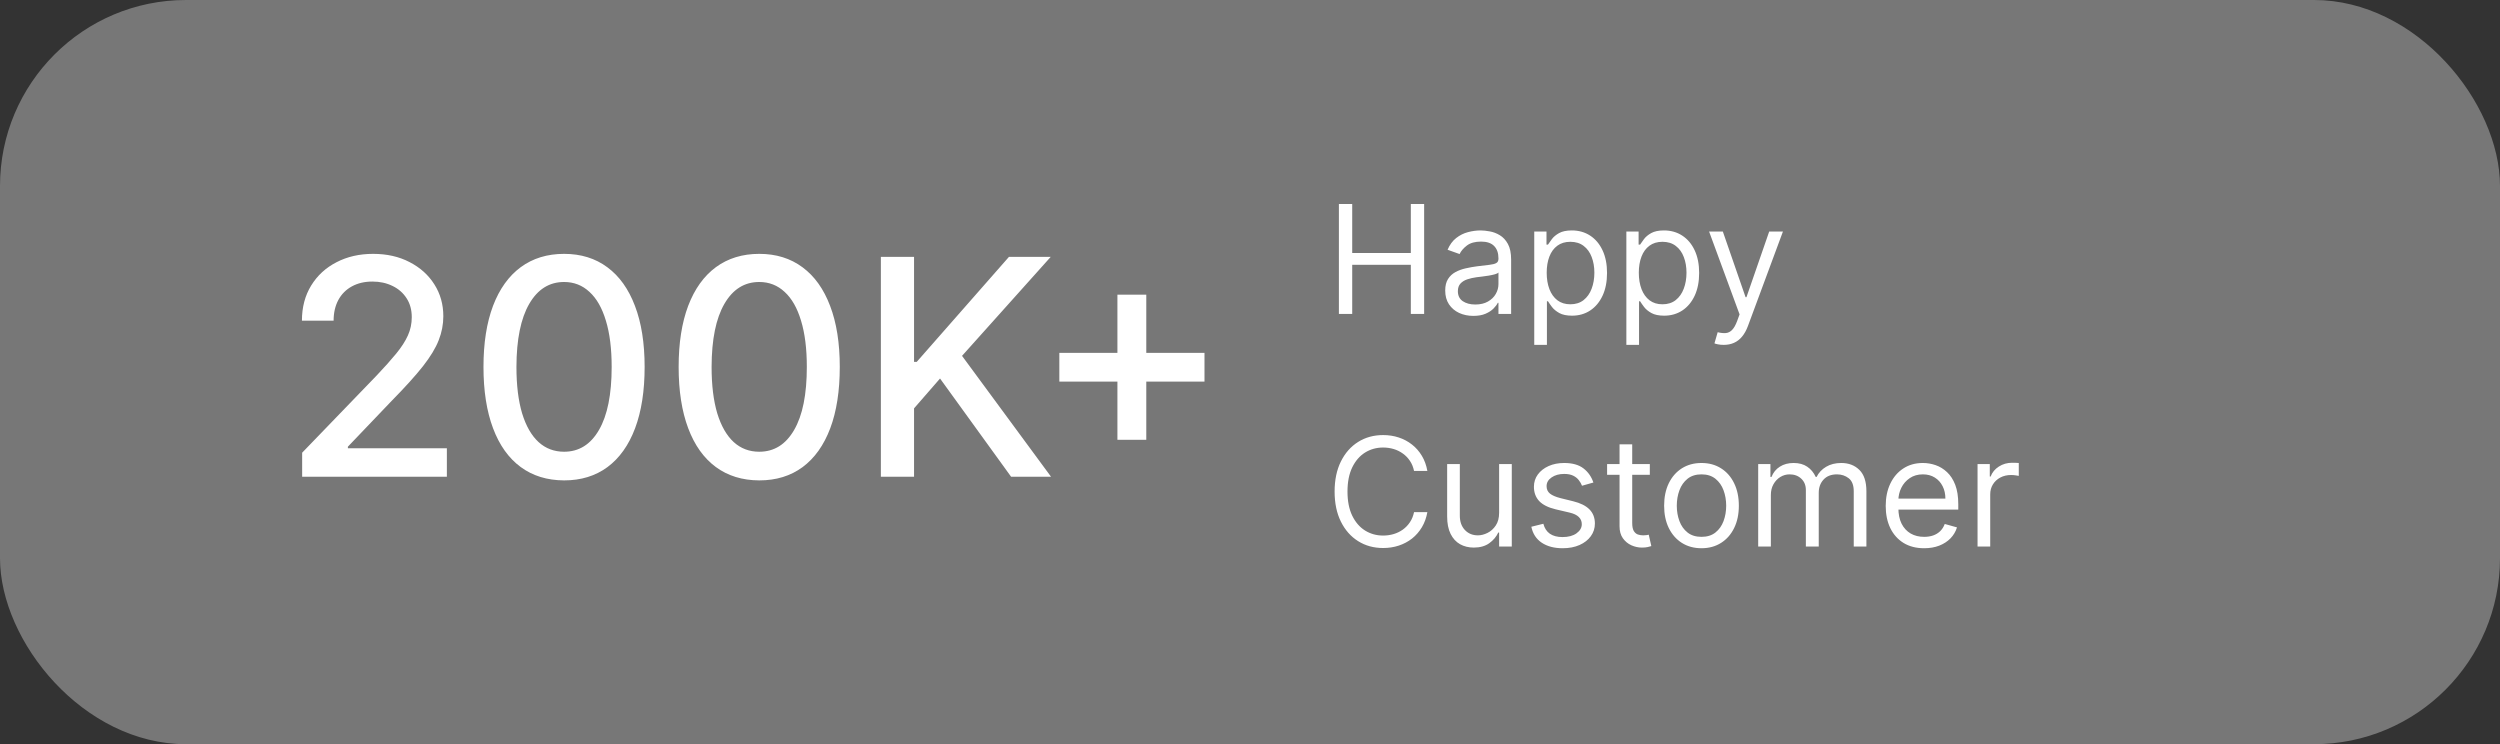 <svg width="215" height="64" viewBox="0 0 215 64" fill="none" xmlns="http://www.w3.org/2000/svg">
<rect x="0" y="0" width="215" height="64" fill="#333333" stroke="none"/>
<rect y="-4.57764e-05" width="215" height="64" rx="16" fill="#777777"/>
<path d="M25.985 41V38.932L32.383 32.303C33.067 31.582 33.63 30.951 34.073 30.41C34.522 29.862 34.858 29.342 35.079 28.849C35.301 28.357 35.412 27.834 35.412 27.28C35.412 26.652 35.264 26.11 34.969 25.655C34.673 25.193 34.27 24.839 33.759 24.593C33.248 24.341 32.673 24.214 32.032 24.214C31.355 24.214 30.765 24.353 30.26 24.63C29.755 24.907 29.367 25.298 29.096 25.802C28.826 26.307 28.69 26.898 28.69 27.575H25.966C25.966 26.424 26.231 25.418 26.761 24.556C27.29 23.694 28.016 23.026 28.939 22.552C29.863 22.072 30.912 21.832 32.088 21.832C33.276 21.832 34.322 22.069 35.227 22.543C36.138 23.011 36.849 23.651 37.36 24.464C37.871 25.27 38.126 26.181 38.126 27.197C38.126 27.898 37.994 28.585 37.729 29.256C37.471 29.927 37.018 30.674 36.372 31.499C35.726 32.318 34.827 33.312 33.676 34.481L29.918 38.415V38.553H38.431V41H25.985ZM48.513 41.314C47.054 41.308 45.808 40.923 44.774 40.16C43.74 39.397 42.949 38.285 42.401 36.827C41.853 35.368 41.579 33.611 41.579 31.555C41.579 29.505 41.853 27.754 42.401 26.301C42.955 24.848 43.749 23.741 44.783 22.977C45.823 22.214 47.067 21.832 48.513 21.832C49.96 21.832 51.2 22.217 52.234 22.986C53.268 23.75 54.059 24.858 54.607 26.31C55.161 27.757 55.438 29.505 55.438 31.555C55.438 33.617 55.164 35.377 54.616 36.836C54.069 38.288 53.278 39.4 52.243 40.169C51.209 40.932 49.966 41.314 48.513 41.314ZM48.513 38.849C49.794 38.849 50.794 38.224 51.514 36.974C52.24 35.725 52.603 33.918 52.603 31.555C52.603 29.985 52.437 28.659 52.105 27.575C51.779 26.486 51.308 25.661 50.692 25.101C50.083 24.535 49.357 24.251 48.513 24.251C47.239 24.251 46.239 24.879 45.513 26.135C44.786 27.391 44.42 29.197 44.414 31.555C44.414 33.13 44.577 34.463 44.903 35.553C45.236 36.636 45.706 37.458 46.316 38.018C46.925 38.572 47.658 38.849 48.513 38.849ZM65.296 41.314C63.838 41.308 62.591 40.923 61.557 40.16C60.523 39.397 59.732 38.285 59.184 36.827C58.636 35.368 58.363 33.611 58.363 31.555C58.363 29.505 58.636 27.754 59.184 26.301C59.738 24.848 60.532 23.741 61.566 22.977C62.607 22.214 63.85 21.832 65.296 21.832C66.743 21.832 67.983 22.217 69.017 22.986C70.052 23.75 70.842 24.858 71.39 26.31C71.944 27.757 72.221 29.505 72.221 31.555C72.221 33.617 71.947 35.377 71.4 36.836C70.852 38.288 70.061 39.4 69.027 40.169C67.993 40.932 66.749 41.314 65.296 41.314ZM65.296 38.849C66.577 38.849 67.577 38.224 68.297 36.974C69.024 35.725 69.387 33.918 69.387 31.555C69.387 29.985 69.221 28.659 68.888 27.575C68.562 26.486 68.091 25.661 67.475 25.101C66.866 24.535 66.14 24.251 65.296 24.251C64.022 24.251 63.022 24.879 62.296 26.135C61.569 27.391 61.203 29.197 61.197 31.555C61.197 33.13 61.36 34.463 61.686 35.553C62.019 36.636 62.49 37.458 63.099 38.018C63.709 38.572 64.441 38.849 65.296 38.849ZM75.755 41V22.091H78.608V31.121H78.839L86.77 22.091H90.362L82.735 30.604L90.389 41H86.955L80.843 32.552L78.608 35.119V41H75.755ZM96.098 37.824V25.341H98.581V37.824H96.098ZM91.103 32.82V30.345H103.586V32.82H91.103Z" fill="white"/>
<path d="M115.145 27V17.545H116.29V21.756H121.331V17.545H122.476V27H121.331V22.771H116.29V27H115.145ZM126.707 27.166C126.258 27.166 125.85 27.081 125.483 26.912C125.117 26.74 124.826 26.492 124.611 26.169C124.396 25.843 124.288 25.449 124.288 24.987C124.288 24.581 124.368 24.252 124.528 23.999C124.688 23.744 124.902 23.544 125.17 23.399C125.437 23.255 125.733 23.147 126.056 23.076C126.382 23.002 126.71 22.944 127.039 22.901C127.47 22.845 127.819 22.804 128.087 22.776C128.358 22.745 128.555 22.694 128.678 22.623C128.804 22.553 128.867 22.43 128.867 22.254V22.217C128.867 21.762 128.743 21.408 128.493 21.155C128.247 20.903 127.873 20.777 127.372 20.777C126.852 20.777 126.444 20.891 126.148 21.119C125.853 21.346 125.645 21.589 125.525 21.848L124.491 21.479C124.676 21.048 124.922 20.712 125.23 20.472C125.54 20.229 125.879 20.06 126.245 19.964C126.615 19.866 126.978 19.817 127.335 19.817C127.562 19.817 127.824 19.844 128.119 19.9C128.418 19.952 128.706 20.061 128.983 20.228C129.263 20.394 129.495 20.645 129.68 20.98C129.865 21.316 129.957 21.765 129.957 22.328V27H128.867V26.04H128.812C128.738 26.194 128.615 26.358 128.443 26.534C128.27 26.709 128.041 26.858 127.755 26.982C127.469 27.105 127.119 27.166 126.707 27.166ZM126.873 26.188C127.304 26.188 127.667 26.103 127.963 25.933C128.261 25.764 128.486 25.546 128.637 25.278C128.79 25.01 128.867 24.729 128.867 24.433V23.436C128.821 23.491 128.72 23.542 128.563 23.588C128.409 23.631 128.23 23.67 128.027 23.704C127.827 23.735 127.632 23.762 127.441 23.787C127.253 23.808 127.101 23.827 126.984 23.842C126.701 23.879 126.436 23.939 126.19 24.022C125.947 24.102 125.75 24.224 125.599 24.387C125.451 24.547 125.377 24.766 125.377 25.043C125.377 25.421 125.517 25.707 125.797 25.901C126.081 26.092 126.439 26.188 126.873 26.188ZM131.945 29.659V19.909H132.998V21.035H133.127C133.207 20.912 133.318 20.755 133.46 20.565C133.604 20.371 133.81 20.198 134.078 20.047C134.349 19.894 134.715 19.817 135.177 19.817C135.774 19.817 136.3 19.966 136.756 20.265C137.211 20.563 137.567 20.986 137.822 21.534C138.078 22.082 138.205 22.728 138.205 23.473C138.205 24.224 138.078 24.875 137.822 25.426C137.567 25.974 137.213 26.398 136.76 26.7C136.308 26.998 135.786 27.148 135.195 27.148C134.74 27.148 134.375 27.072 134.101 26.922C133.827 26.768 133.617 26.594 133.469 26.4C133.321 26.203 133.207 26.04 133.127 25.91H133.035V29.659H131.945ZM133.016 23.454C133.016 23.99 133.095 24.462 133.252 24.872C133.409 25.278 133.638 25.596 133.94 25.827C134.241 26.055 134.611 26.169 135.048 26.169C135.503 26.169 135.883 26.049 136.188 25.809C136.496 25.566 136.727 25.239 136.88 24.83C137.037 24.418 137.116 23.959 137.116 23.454C137.116 22.956 137.039 22.507 136.885 22.107C136.734 21.703 136.505 21.385 136.197 21.151C135.892 20.914 135.509 20.795 135.048 20.795C134.604 20.795 134.232 20.908 133.93 21.132C133.629 21.354 133.401 21.665 133.247 22.065C133.093 22.462 133.016 22.925 133.016 23.454ZM139.867 29.659V19.909H140.92V21.035H141.049C141.129 20.912 141.24 20.755 141.381 20.565C141.526 20.371 141.732 20.198 142 20.047C142.271 19.894 142.637 19.817 143.099 19.817C143.696 19.817 144.222 19.966 144.678 20.265C145.133 20.563 145.489 20.986 145.744 21.534C145.999 22.082 146.127 22.728 146.127 23.473C146.127 24.224 145.999 24.875 145.744 25.426C145.489 25.974 145.135 26.398 144.682 26.7C144.23 26.998 143.708 27.148 143.117 27.148C142.662 27.148 142.297 27.072 142.023 26.922C141.749 26.768 141.538 26.594 141.391 26.4C141.243 26.203 141.129 26.04 141.049 25.91H140.957V29.659H139.867ZM140.938 23.454C140.938 23.99 141.017 24.462 141.174 24.872C141.331 25.278 141.56 25.596 141.862 25.827C142.163 26.055 142.533 26.169 142.97 26.169C143.425 26.169 143.805 26.049 144.11 25.809C144.418 25.566 144.648 25.239 144.802 24.83C144.959 24.418 145.038 23.959 145.038 23.454C145.038 22.956 144.961 22.507 144.807 22.107C144.656 21.703 144.427 21.385 144.119 21.151C143.814 20.914 143.431 20.795 142.97 20.795C142.526 20.795 142.154 20.908 141.852 21.132C141.551 21.354 141.323 21.665 141.169 22.065C141.015 22.462 140.938 22.925 140.938 23.454ZM148.237 29.659C148.052 29.659 147.888 29.644 147.743 29.613C147.598 29.585 147.498 29.558 147.443 29.53L147.72 28.57C147.985 28.637 148.218 28.662 148.422 28.643C148.625 28.625 148.805 28.534 148.962 28.371C149.122 28.211 149.268 27.951 149.4 27.591L149.603 27.037L146.981 19.909H148.163L150.12 25.56H150.194L152.152 19.909H153.334L150.324 28.034C150.188 28.4 150.02 28.703 149.82 28.944C149.62 29.187 149.388 29.367 149.123 29.484C148.862 29.601 148.566 29.659 148.237 29.659ZM122.753 40.5H121.608C121.54 40.171 121.422 39.881 121.252 39.632C121.086 39.383 120.883 39.173 120.643 39.004C120.406 38.832 120.143 38.703 119.854 38.616C119.564 38.53 119.263 38.487 118.949 38.487C118.376 38.487 117.858 38.632 117.393 38.921C116.931 39.21 116.564 39.637 116.29 40.2C116.019 40.763 115.884 41.454 115.884 42.273C115.884 43.091 116.019 43.782 116.29 44.346C116.564 44.909 116.931 45.335 117.393 45.624C117.858 45.913 118.376 46.058 118.949 46.058C119.263 46.058 119.564 46.015 119.854 45.929C120.143 45.843 120.406 45.715 120.643 45.546C120.883 45.373 121.086 45.163 121.252 44.913C121.422 44.661 121.54 44.372 121.608 44.045H122.753C122.667 44.529 122.51 44.961 122.282 45.343C122.054 45.724 121.771 46.049 121.433 46.317C121.094 46.581 120.714 46.783 120.292 46.922C119.874 47.06 119.426 47.129 118.949 47.129C118.143 47.129 117.425 46.932 116.798 46.538C116.17 46.144 115.676 45.584 115.316 44.858C114.956 44.132 114.776 43.27 114.776 42.273C114.776 41.276 114.956 40.414 115.316 39.688C115.676 38.961 116.17 38.401 116.798 38.007C117.425 37.613 118.143 37.416 118.949 37.416C119.426 37.416 119.874 37.485 120.292 37.624C120.714 37.762 121.094 37.965 121.433 38.233C121.771 38.498 122.054 38.821 122.282 39.203C122.51 39.581 122.667 40.014 122.753 40.5ZM128.924 44.101V39.909H130.013V47H128.924V45.8H128.85C128.684 46.16 128.425 46.466 128.074 46.718C127.724 46.968 127.28 47.092 126.745 47.092C126.302 47.092 125.908 46.995 125.563 46.801C125.218 46.605 124.948 46.309 124.751 45.915C124.554 45.518 124.455 45.018 124.455 44.415V39.909H125.545V44.341C125.545 44.858 125.689 45.27 125.979 45.578C126.271 45.886 126.643 46.04 127.096 46.04C127.367 46.04 127.642 45.971 127.922 45.832C128.205 45.694 128.442 45.481 128.633 45.195C128.827 44.909 128.924 44.544 128.924 44.101ZM137.032 41.497L136.053 41.774C135.991 41.611 135.901 41.453 135.781 41.299C135.664 41.142 135.504 41.012 135.3 40.911C135.097 40.809 134.837 40.758 134.52 40.758C134.086 40.758 133.725 40.858 133.435 41.059C133.149 41.255 133.006 41.506 133.006 41.811C133.006 42.082 133.105 42.296 133.301 42.453C133.498 42.61 133.806 42.74 134.225 42.845L135.277 43.104C135.911 43.258 136.384 43.493 136.695 43.81C137.005 44.124 137.161 44.529 137.161 45.024C137.161 45.43 137.044 45.794 136.81 46.114C136.579 46.434 136.256 46.686 135.841 46.871C135.425 47.055 134.942 47.148 134.391 47.148C133.668 47.148 133.069 46.991 132.595 46.677C132.121 46.363 131.821 45.904 131.695 45.301L132.729 45.043C132.828 45.424 133.014 45.71 133.288 45.901C133.565 46.092 133.926 46.188 134.373 46.188C134.88 46.188 135.283 46.08 135.582 45.864C135.884 45.646 136.034 45.384 136.034 45.08C136.034 44.833 135.948 44.627 135.776 44.461C135.604 44.292 135.339 44.165 134.982 44.082L133.8 43.805C133.151 43.651 132.674 43.413 132.369 43.09C132.067 42.764 131.917 42.356 131.917 41.866C131.917 41.466 132.029 41.112 132.254 40.805C132.481 40.497 132.791 40.255 133.181 40.08C133.575 39.904 134.022 39.817 134.52 39.817C135.222 39.817 135.773 39.971 136.173 40.278C136.576 40.586 136.862 40.992 137.032 41.497ZM141.885 39.909V40.832H138.21V39.909H141.885ZM139.281 38.21H140.37V44.969C140.37 45.276 140.415 45.507 140.504 45.661C140.597 45.812 140.714 45.913 140.855 45.966C141 46.015 141.152 46.04 141.312 46.04C141.432 46.04 141.531 46.034 141.608 46.021C141.685 46.006 141.746 45.994 141.792 45.984L142.014 46.963C141.94 46.991 141.837 47.018 141.705 47.046C141.572 47.077 141.405 47.092 141.201 47.092C140.894 47.092 140.592 47.026 140.297 46.894C140.004 46.761 139.761 46.56 139.567 46.289C139.376 46.018 139.281 45.677 139.281 45.264V38.21ZM146.328 47.148C145.688 47.148 145.126 46.995 144.643 46.691C144.163 46.386 143.787 45.96 143.517 45.412C143.249 44.864 143.115 44.224 143.115 43.491C143.115 42.753 143.249 42.108 143.517 41.557C143.787 41.006 144.163 40.578 144.643 40.274C145.126 39.969 145.688 39.817 146.328 39.817C146.968 39.817 147.528 39.969 148.008 40.274C148.492 40.578 148.867 41.006 149.135 41.557C149.406 42.108 149.541 42.753 149.541 43.491C149.541 44.224 149.406 44.864 149.135 45.412C148.867 45.96 148.492 46.386 148.008 46.691C147.528 46.995 146.968 47.148 146.328 47.148ZM146.328 46.169C146.814 46.169 147.214 46.044 147.528 45.795C147.842 45.546 148.075 45.218 148.225 44.812C148.376 44.406 148.452 43.965 148.452 43.491C148.452 43.017 148.376 42.576 148.225 42.166C148.075 41.757 147.842 41.426 147.528 41.174C147.214 40.922 146.814 40.795 146.328 40.795C145.842 40.795 145.442 40.922 145.128 41.174C144.814 41.426 144.581 41.757 144.431 42.166C144.28 42.576 144.204 43.017 144.204 43.491C144.204 43.965 144.28 44.406 144.431 44.812C144.581 45.218 144.814 45.546 145.128 45.795C145.442 46.044 145.842 46.169 146.328 46.169ZM151.204 47V39.909H152.257V41.017H152.349C152.497 40.638 152.735 40.344 153.065 40.135C153.394 39.923 153.789 39.817 154.251 39.817C154.719 39.817 155.108 39.923 155.419 40.135C155.733 40.344 155.978 40.638 156.153 41.017H156.227C156.408 40.651 156.681 40.36 157.044 40.145C157.407 39.926 157.843 39.817 158.35 39.817C158.984 39.817 159.503 40.015 159.906 40.412C160.309 40.806 160.511 41.42 160.511 42.254V47H159.422V42.254C159.422 41.731 159.278 41.357 158.992 41.132C158.706 40.908 158.369 40.795 157.981 40.795C157.483 40.795 157.096 40.946 156.822 41.248C156.549 41.546 156.412 41.925 156.412 42.383V47H155.304V42.143C155.304 41.74 155.173 41.416 154.911 41.169C154.65 40.92 154.313 40.795 153.9 40.795C153.617 40.795 153.352 40.871 153.106 41.022C152.863 41.172 152.666 41.382 152.515 41.65C152.368 41.914 152.294 42.22 152.294 42.568V47H151.204ZM165.476 47.148C164.793 47.148 164.203 46.997 163.708 46.695C163.215 46.391 162.835 45.966 162.568 45.421C162.303 44.873 162.171 44.236 162.171 43.51C162.171 42.784 162.303 42.143 162.568 41.589C162.835 41.032 163.208 40.598 163.685 40.288C164.165 39.974 164.725 39.817 165.365 39.817C165.735 39.817 166.099 39.878 166.459 40.001C166.819 40.124 167.147 40.325 167.443 40.602C167.738 40.875 167.974 41.239 168.149 41.691C168.324 42.143 168.412 42.7 168.412 43.362V43.824H162.946V42.882H167.304C167.304 42.482 167.224 42.125 167.064 41.811C166.907 41.497 166.682 41.249 166.39 41.068C166.101 40.886 165.759 40.795 165.365 40.795C164.931 40.795 164.556 40.903 164.239 41.119C163.925 41.331 163.683 41.608 163.514 41.95C163.345 42.291 163.26 42.657 163.26 43.048V43.676C163.26 44.212 163.352 44.666 163.537 45.038C163.725 45.407 163.985 45.689 164.317 45.883C164.65 46.074 165.036 46.169 165.476 46.169C165.762 46.169 166.021 46.129 166.252 46.049C166.485 45.966 166.687 45.843 166.856 45.68C167.026 45.513 167.156 45.307 167.249 45.061L168.301 45.356C168.191 45.714 168.004 46.027 167.743 46.298C167.481 46.566 167.158 46.775 166.773 46.926C166.389 47.074 165.956 47.148 165.476 47.148ZM170.069 47V39.909H171.122V40.98H171.196C171.325 40.629 171.559 40.344 171.898 40.126C172.236 39.907 172.618 39.798 173.042 39.798C173.122 39.798 173.222 39.8 173.343 39.803C173.463 39.806 173.553 39.811 173.615 39.817V40.925C173.578 40.915 173.493 40.902 173.361 40.883C173.232 40.862 173.095 40.851 172.95 40.851C172.605 40.851 172.298 40.923 172.027 41.068C171.759 41.209 171.547 41.406 171.39 41.659C171.236 41.908 171.159 42.193 171.159 42.513V47H170.069Z" fill="white"/>
</svg>
